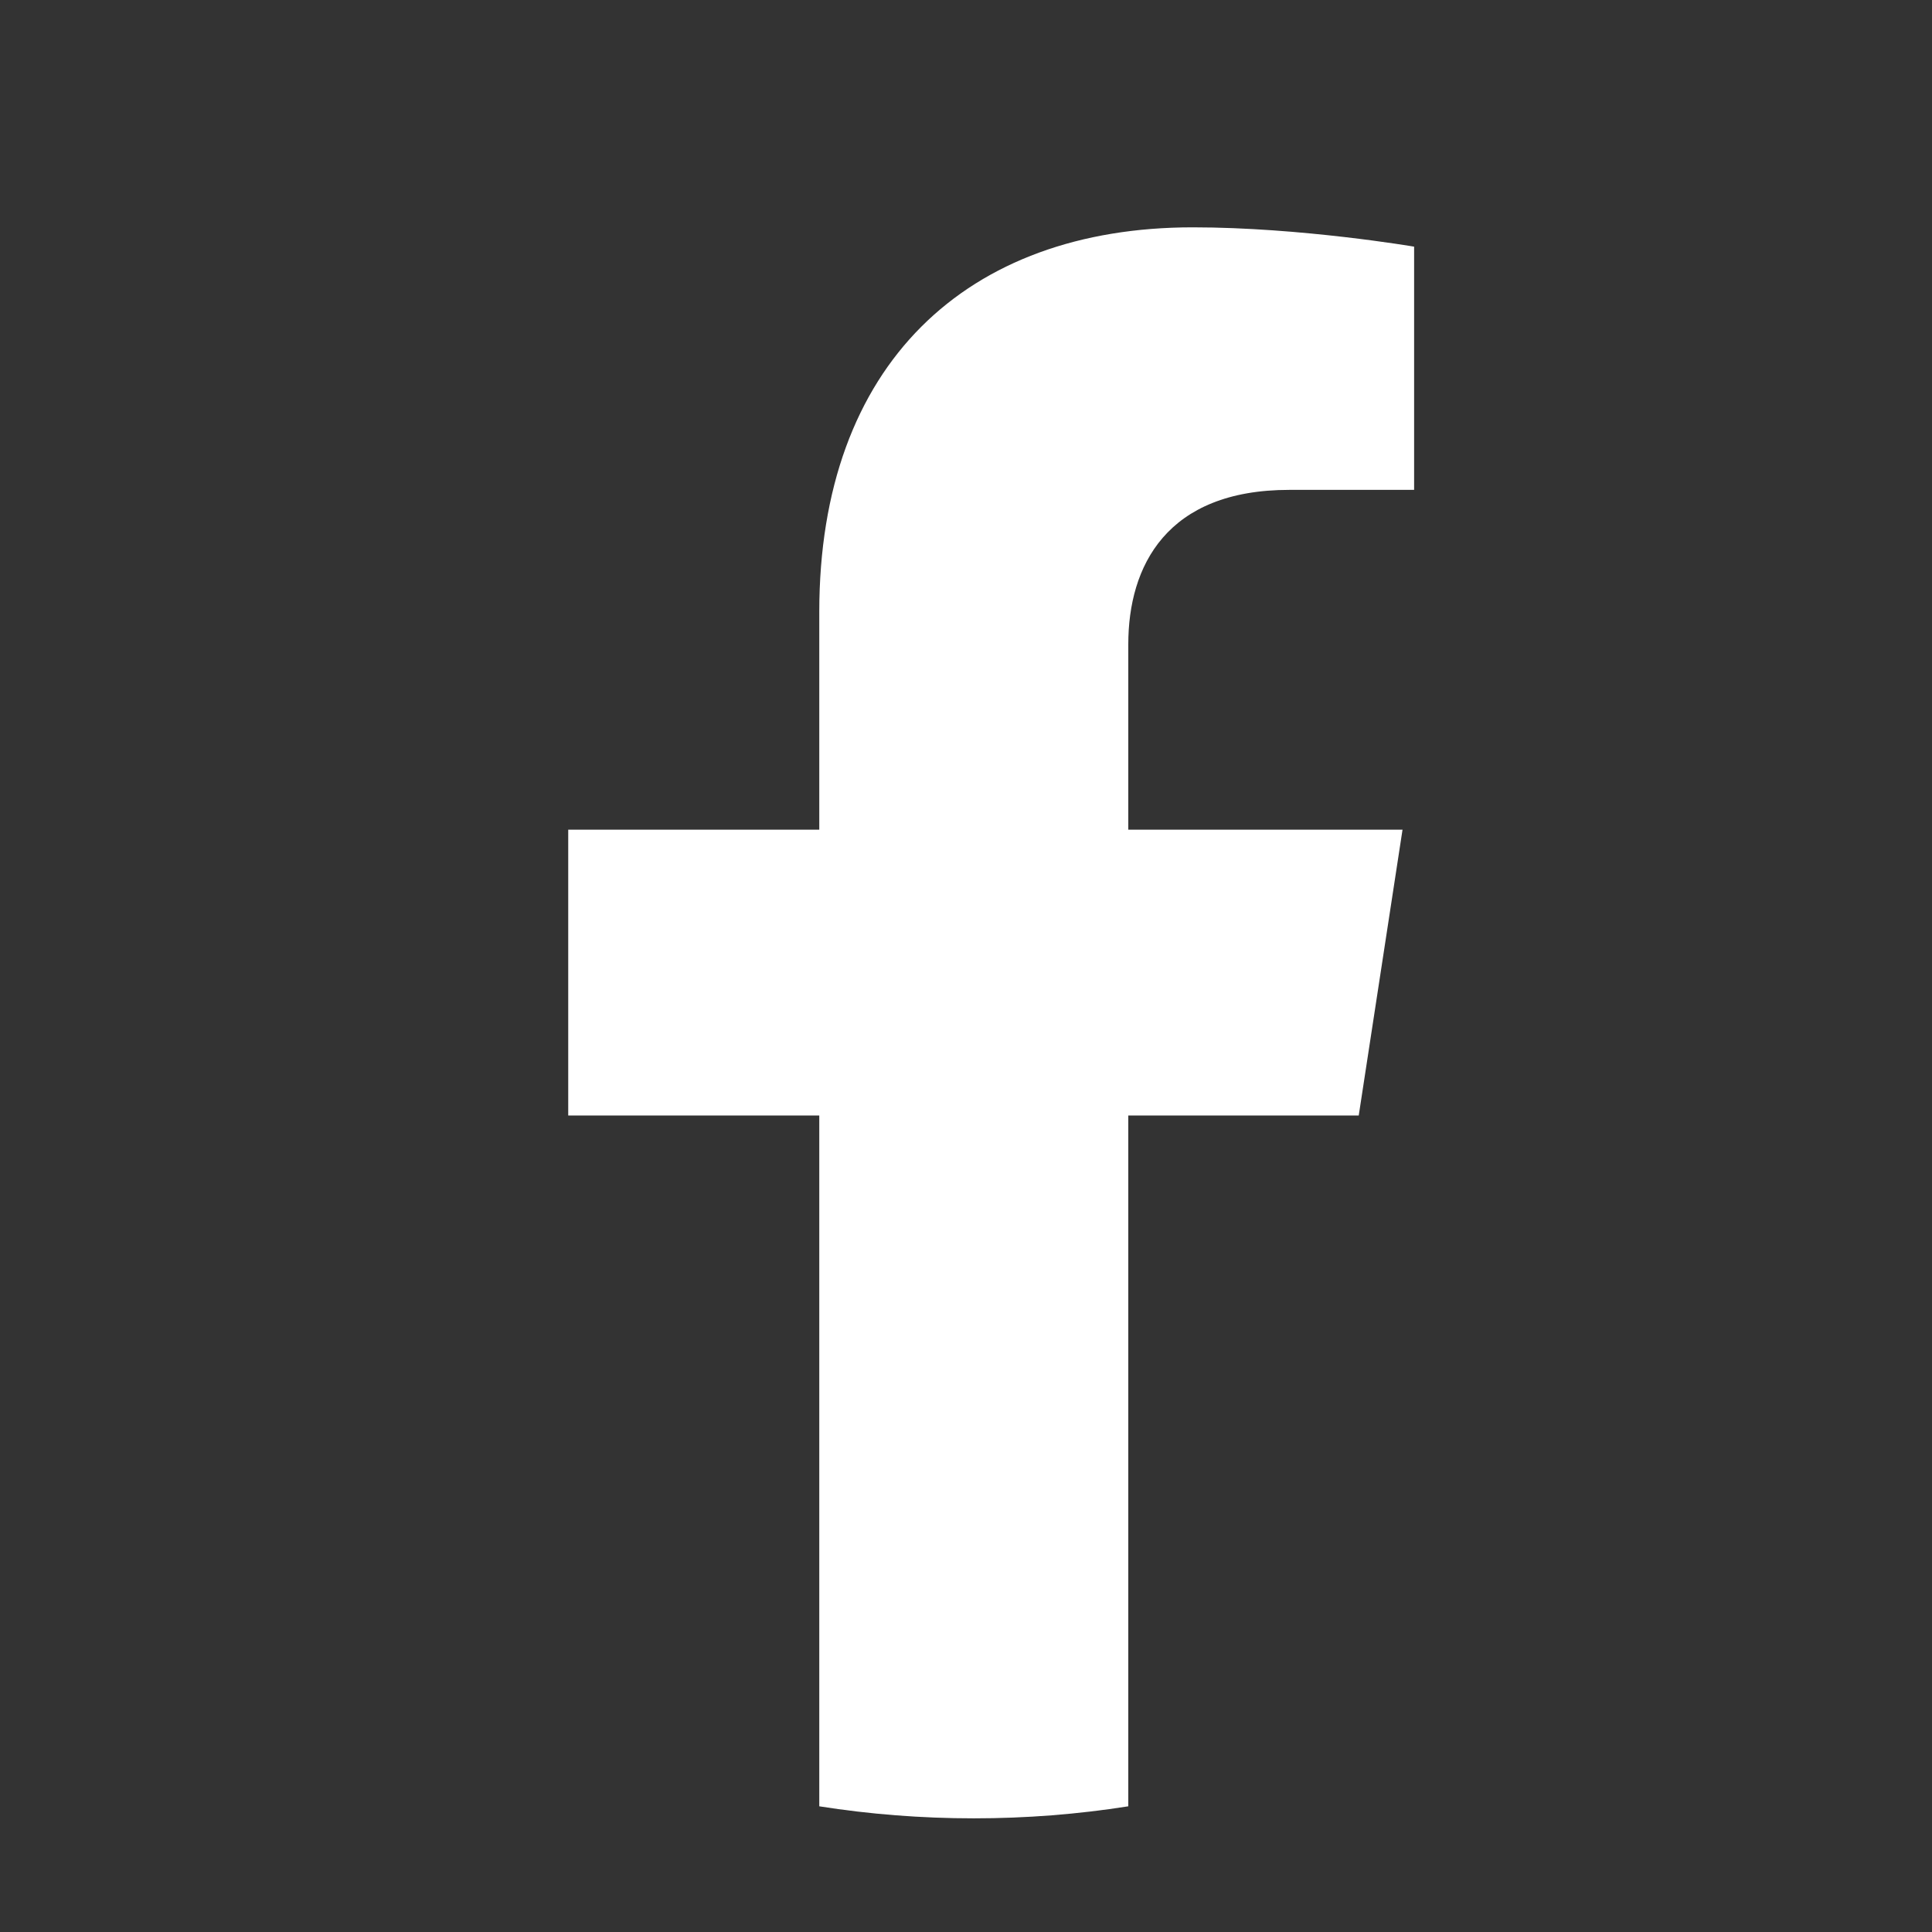 <svg width="18" height="18" viewBox="0 0 18 18" fill="none" xmlns="http://www.w3.org/2000/svg">
<rect x="0" y="0" width="18" height="18" fill="#333333" stroke="none"/>
<path d="M12.659 10.393L13.067 7.73H10.512V6.003C10.512 5.274 10.868 4.564 12.013 4.564H13.175V2.298C13.175 2.298 12.121 2.118 11.113 2.118C9.009 2.118 7.633 3.392 7.633 5.701V7.73H5.294V10.393H7.633V16.829C8.102 16.903 8.583 16.941 9.073 16.941C9.563 16.941 10.043 16.903 10.512 16.829V10.393H12.659Z" fill="white"/>
</svg>
